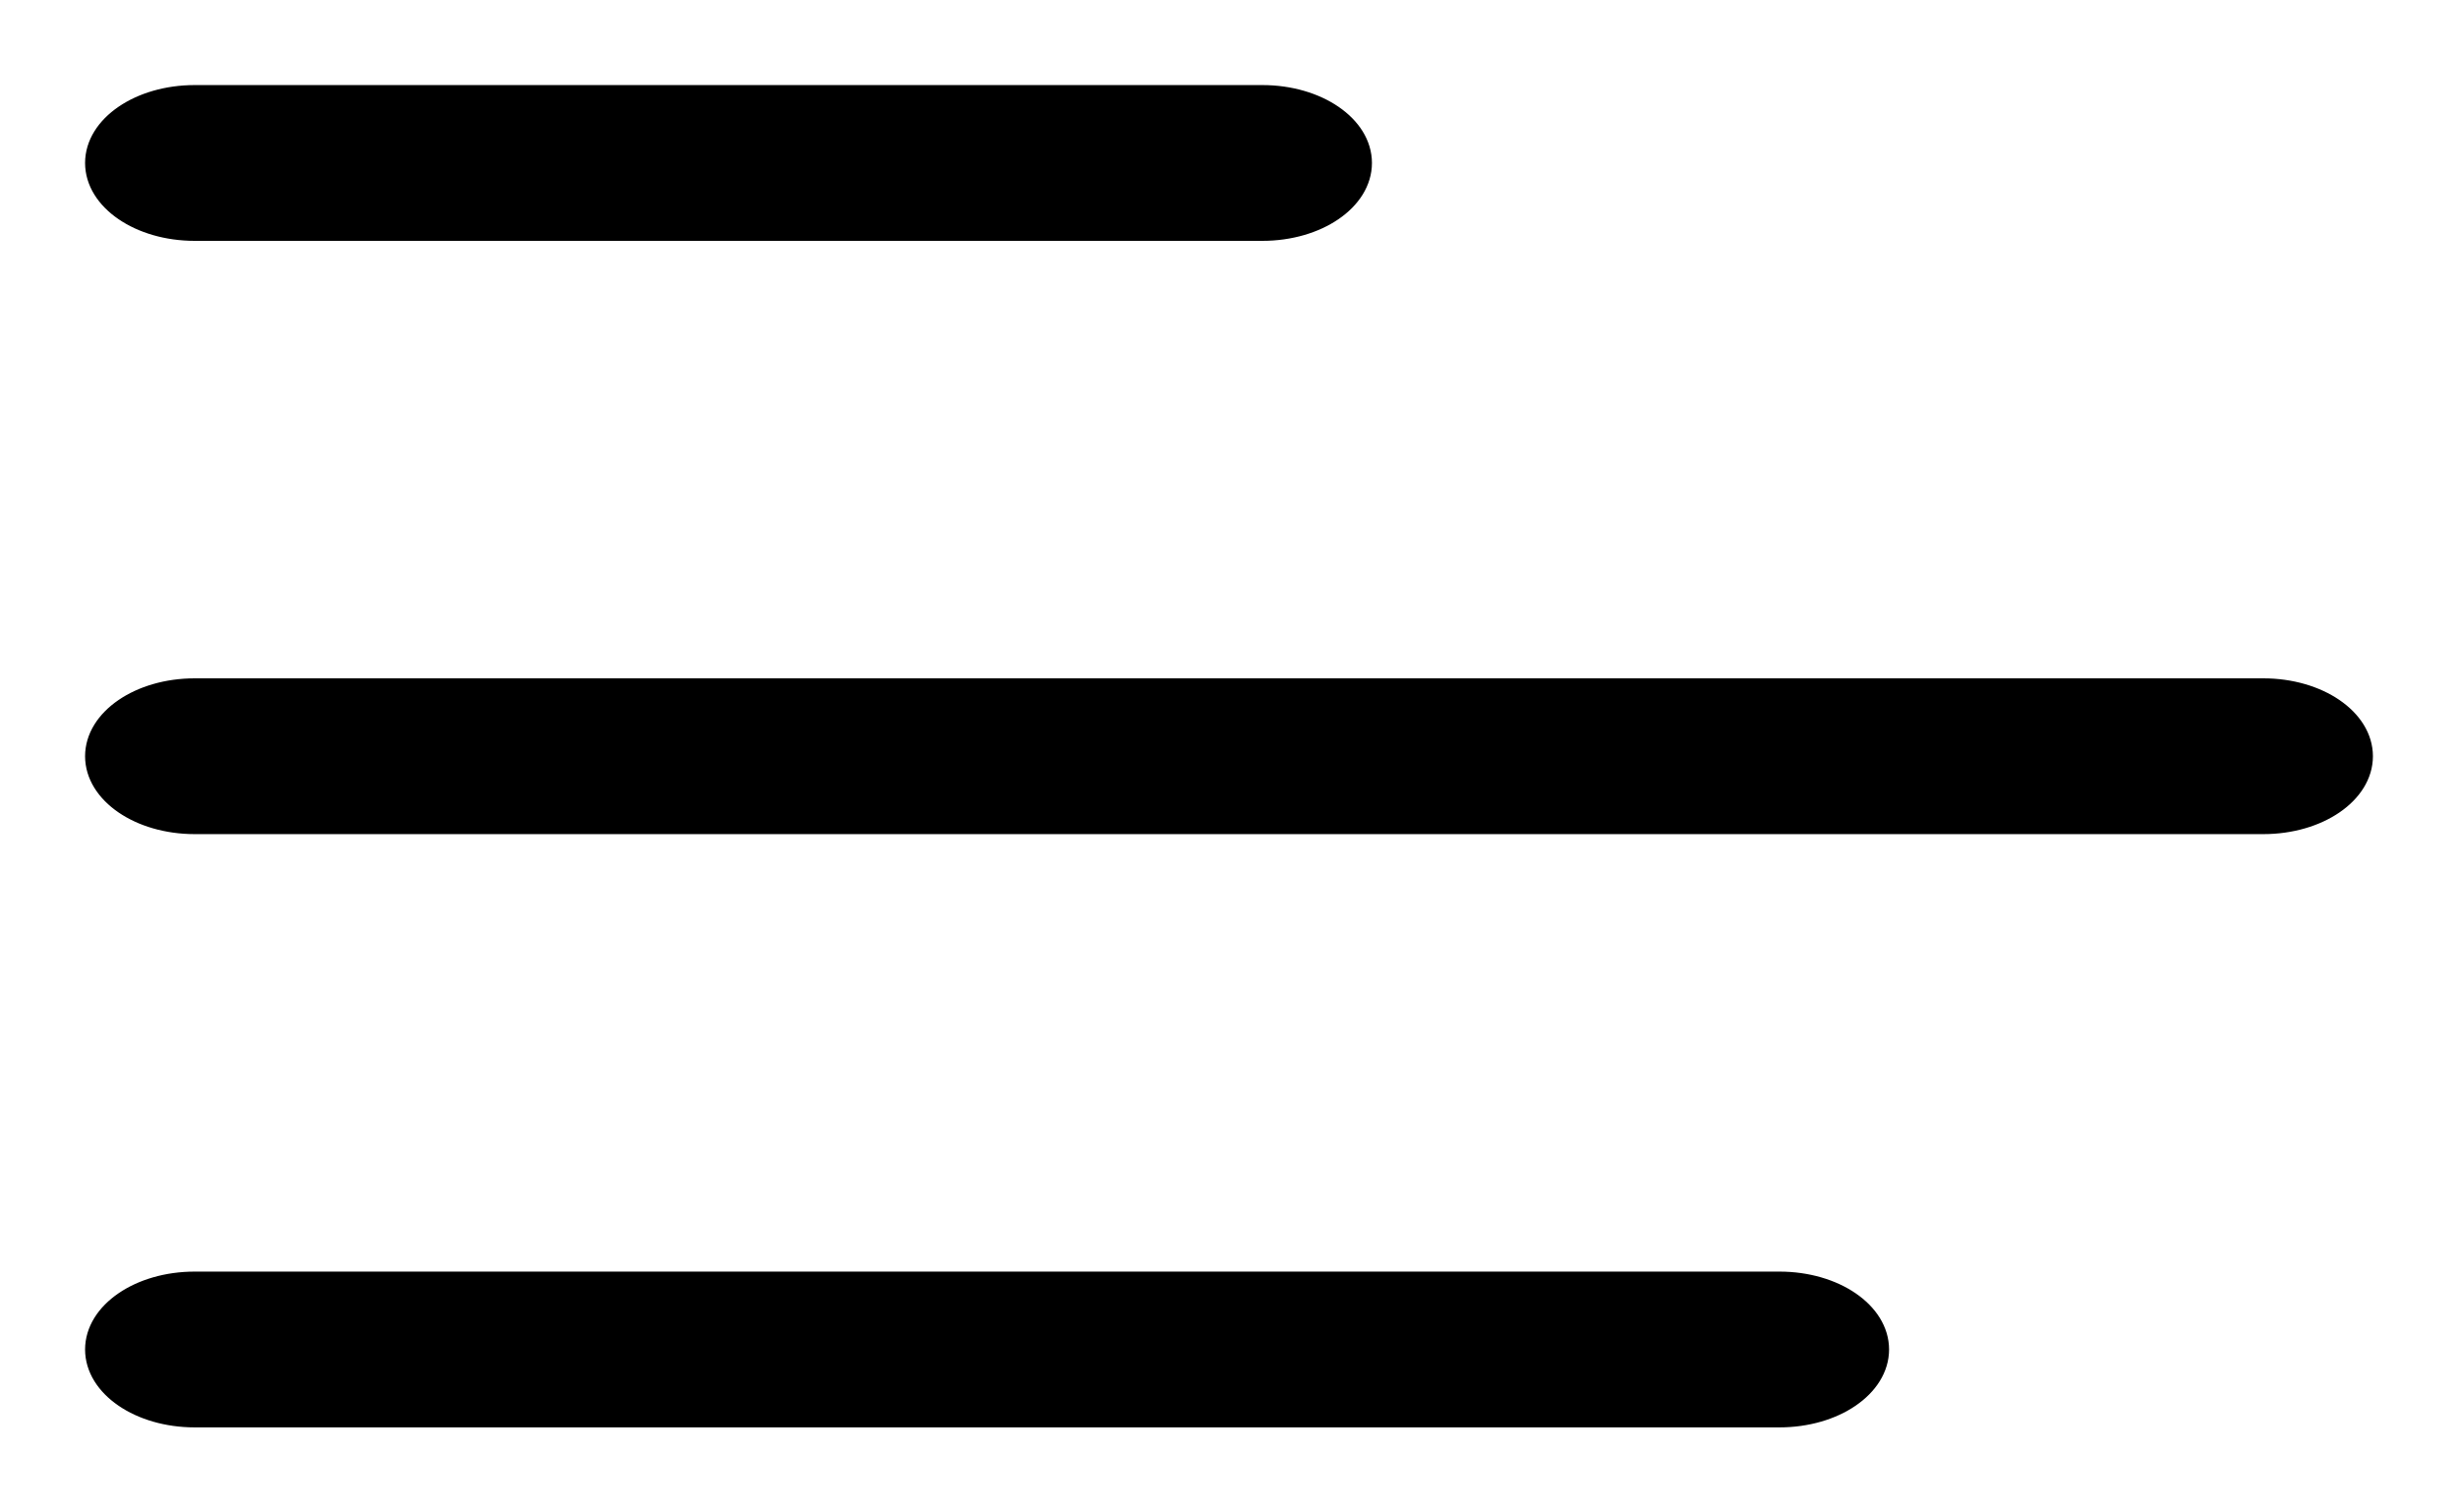 <svg width="26" height="16" viewBox="0 0 26 16" fill="none" xmlns="http://www.w3.org/2000/svg">
<path fill-rule="evenodd" clip-rule="evenodd" d="M25 8C25 8.4 24.526 8.724 23.941 8.724L2.059 8.724C1.474 8.724 1 8.4 1 8C1 7.6 1.474 7.276 2.059 7.276L23.941 7.276C24.526 7.276 25 7.6 25 8ZM19.882 14.276C19.882 14.676 19.408 15 18.823 15H2.059C1.474 15 1 14.676 1 14.276C1 13.876 1.474 13.552 2.059 13.552L18.823 13.552C19.408 13.552 19.882 13.876 19.882 14.276ZM14.412 1.724C14.412 2.124 13.938 2.448 13.353 2.448L2.059 2.448C1.474 2.448 1 2.124 1 1.724C1 1.324 1.474 1 2.059 1L13.353 1C13.938 1 14.412 1.324 14.412 1.724Z" fill="black" stroke="black" stroke-width="0.2" stroke-linecap="round"/>
</svg>
